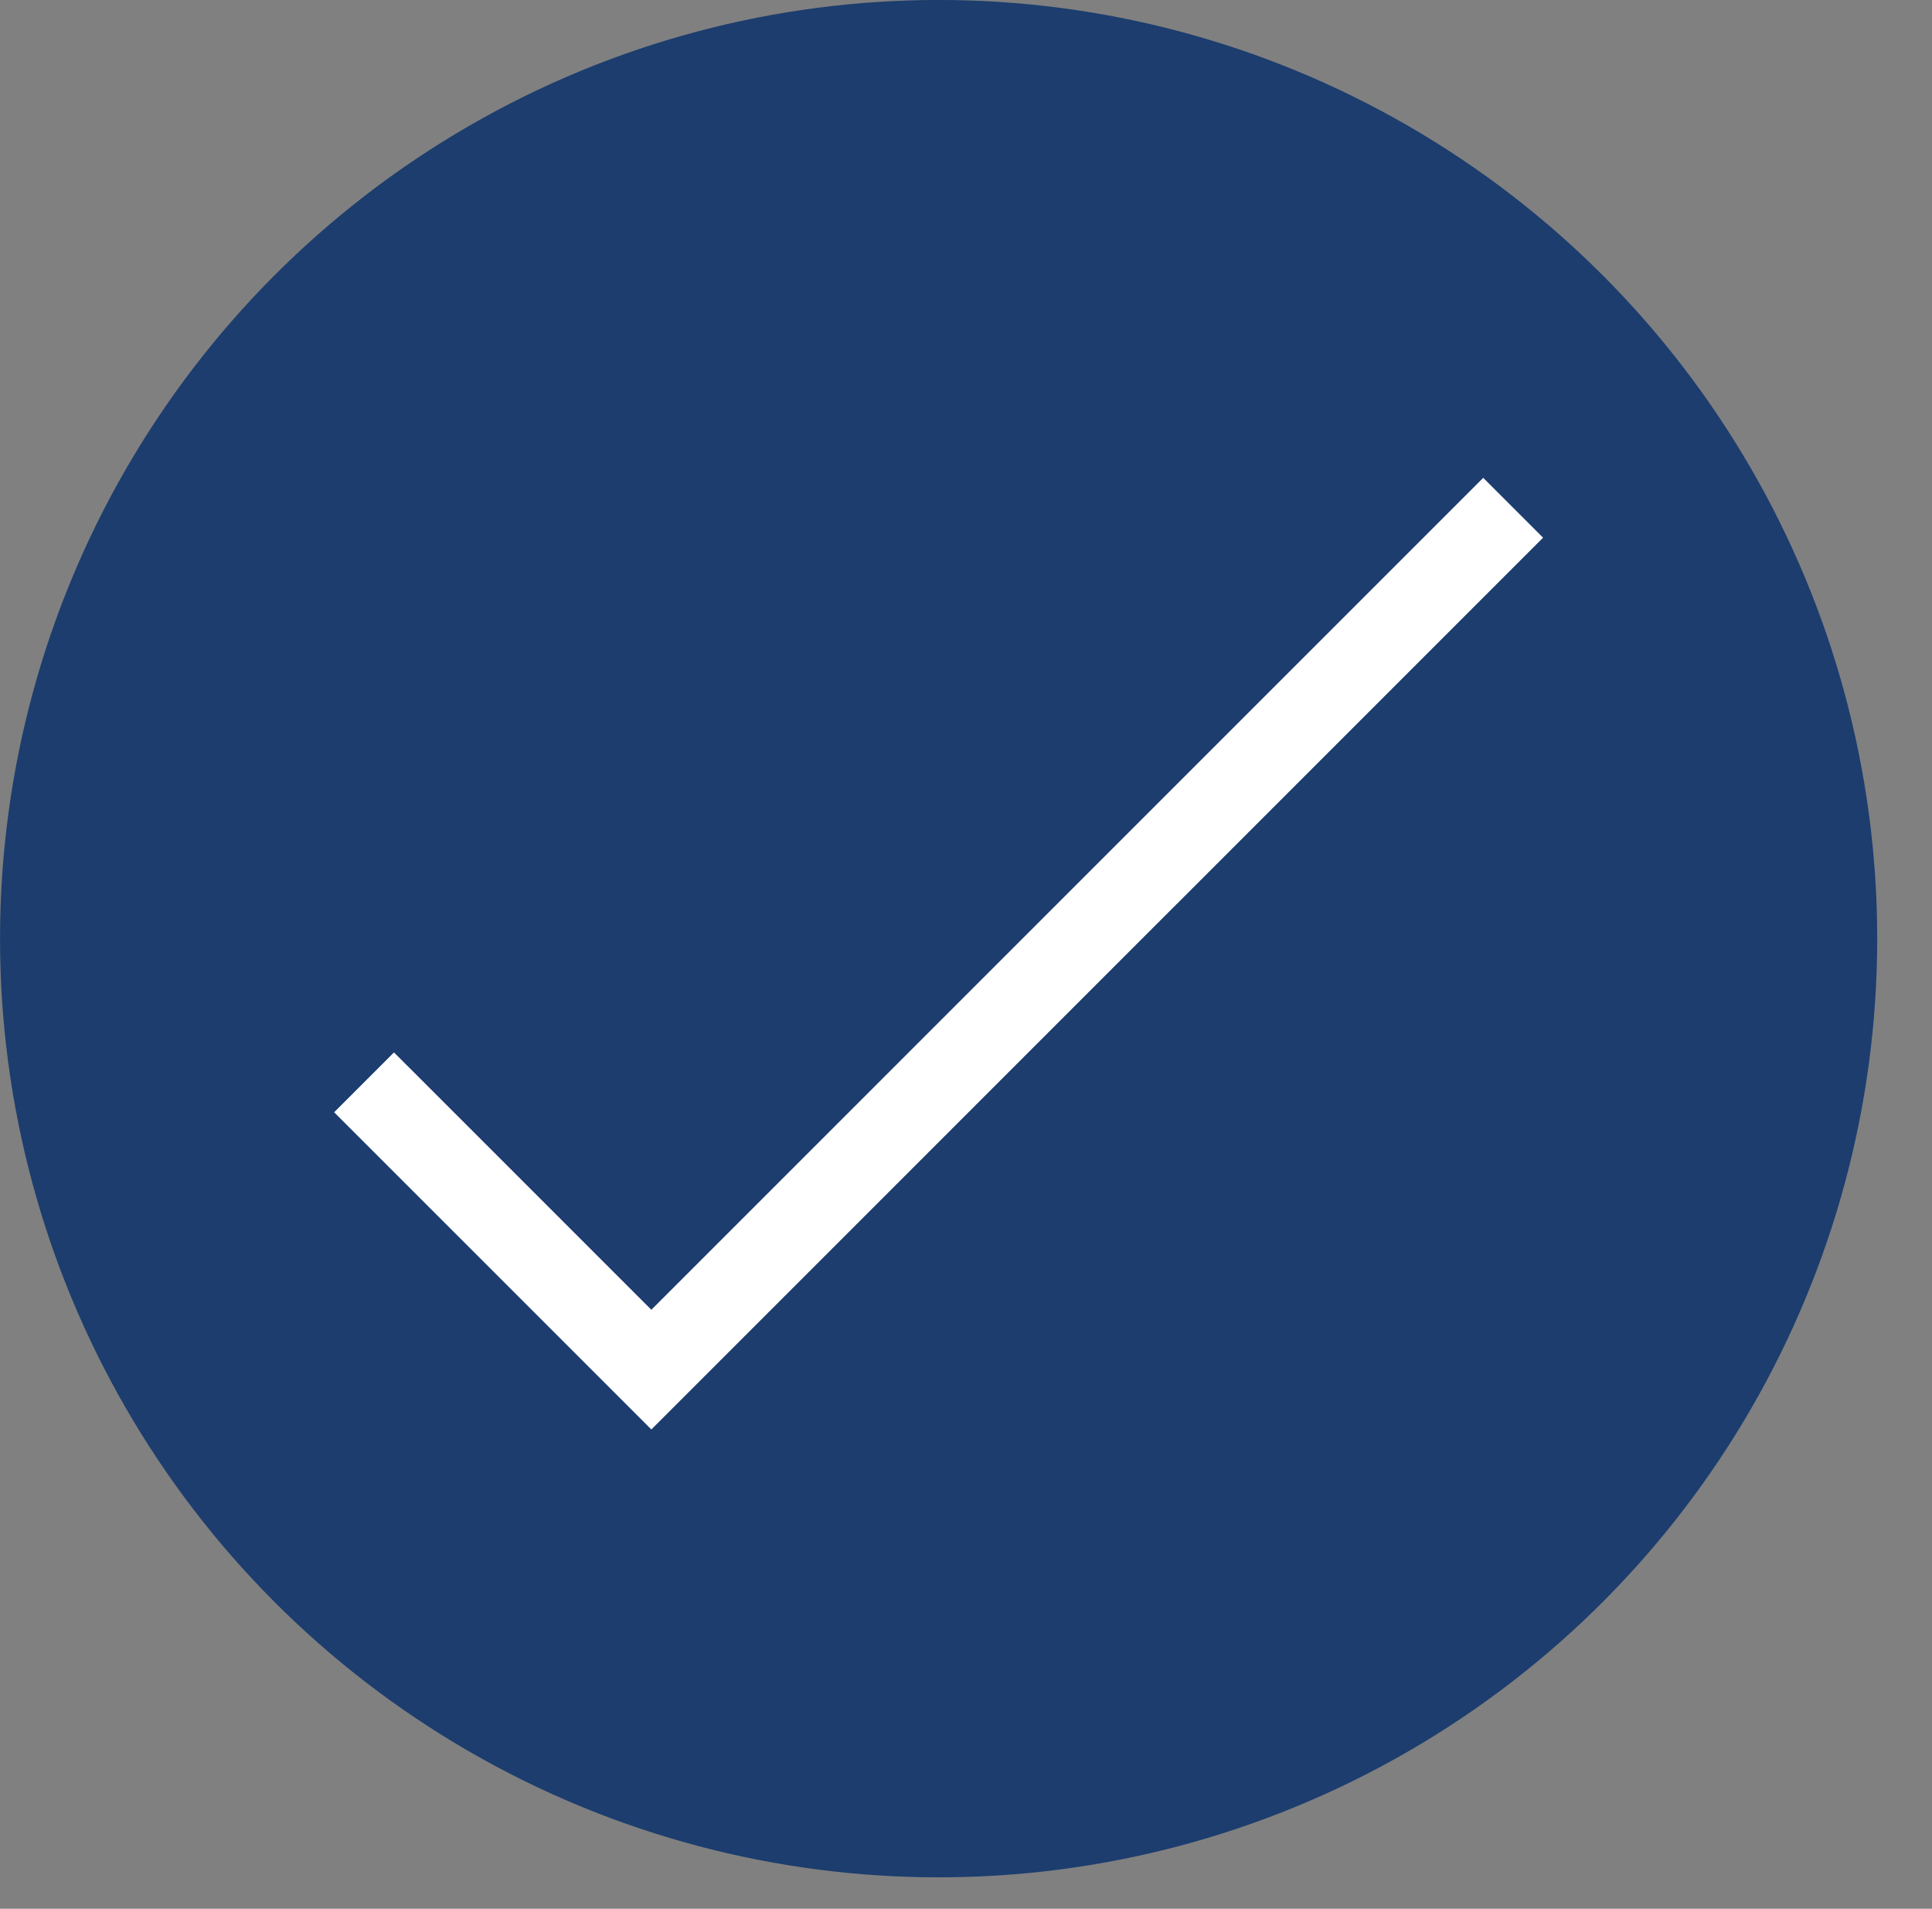 <?xml version="1.0" encoding="utf-8"?>
<!-- Generator: Adobe Illustrator 16.0.0, SVG Export Plug-In . SVG Version: 6.00 Build 0)  -->
<!DOCTYPE svg PUBLIC "-//W3C//DTD SVG 1.1//EN" "http://www.w3.org/Graphics/SVG/1.1/DTD/svg11.dtd">
<svg version="1.1" id="Layer_1" xmlns="http://www.w3.org/2000/svg" xmlns:xlink="http://www.w3.org/1999/xlink" x="0px" y="0px"
	 width="61.75px" height="61px" viewBox="0 0 61.75 61" enable-background="new 0 0 61.75 61" xml:space="preserve">
<rect x="0" y="0" width="61.75" height="61" fill="#808080" stroke="none"/>
<g>
	<circle fill="#1C3D6E" cx="30" cy="29.998" r="29.999"/>
	<g>
		<path fill="none" stroke="#FFFFFF" stroke-width="2.705" stroke-miterlimit="10" d="M48.363,16.227L20.818,43.771l-9.182-9.181"/>
	</g>
</g>
</svg>

